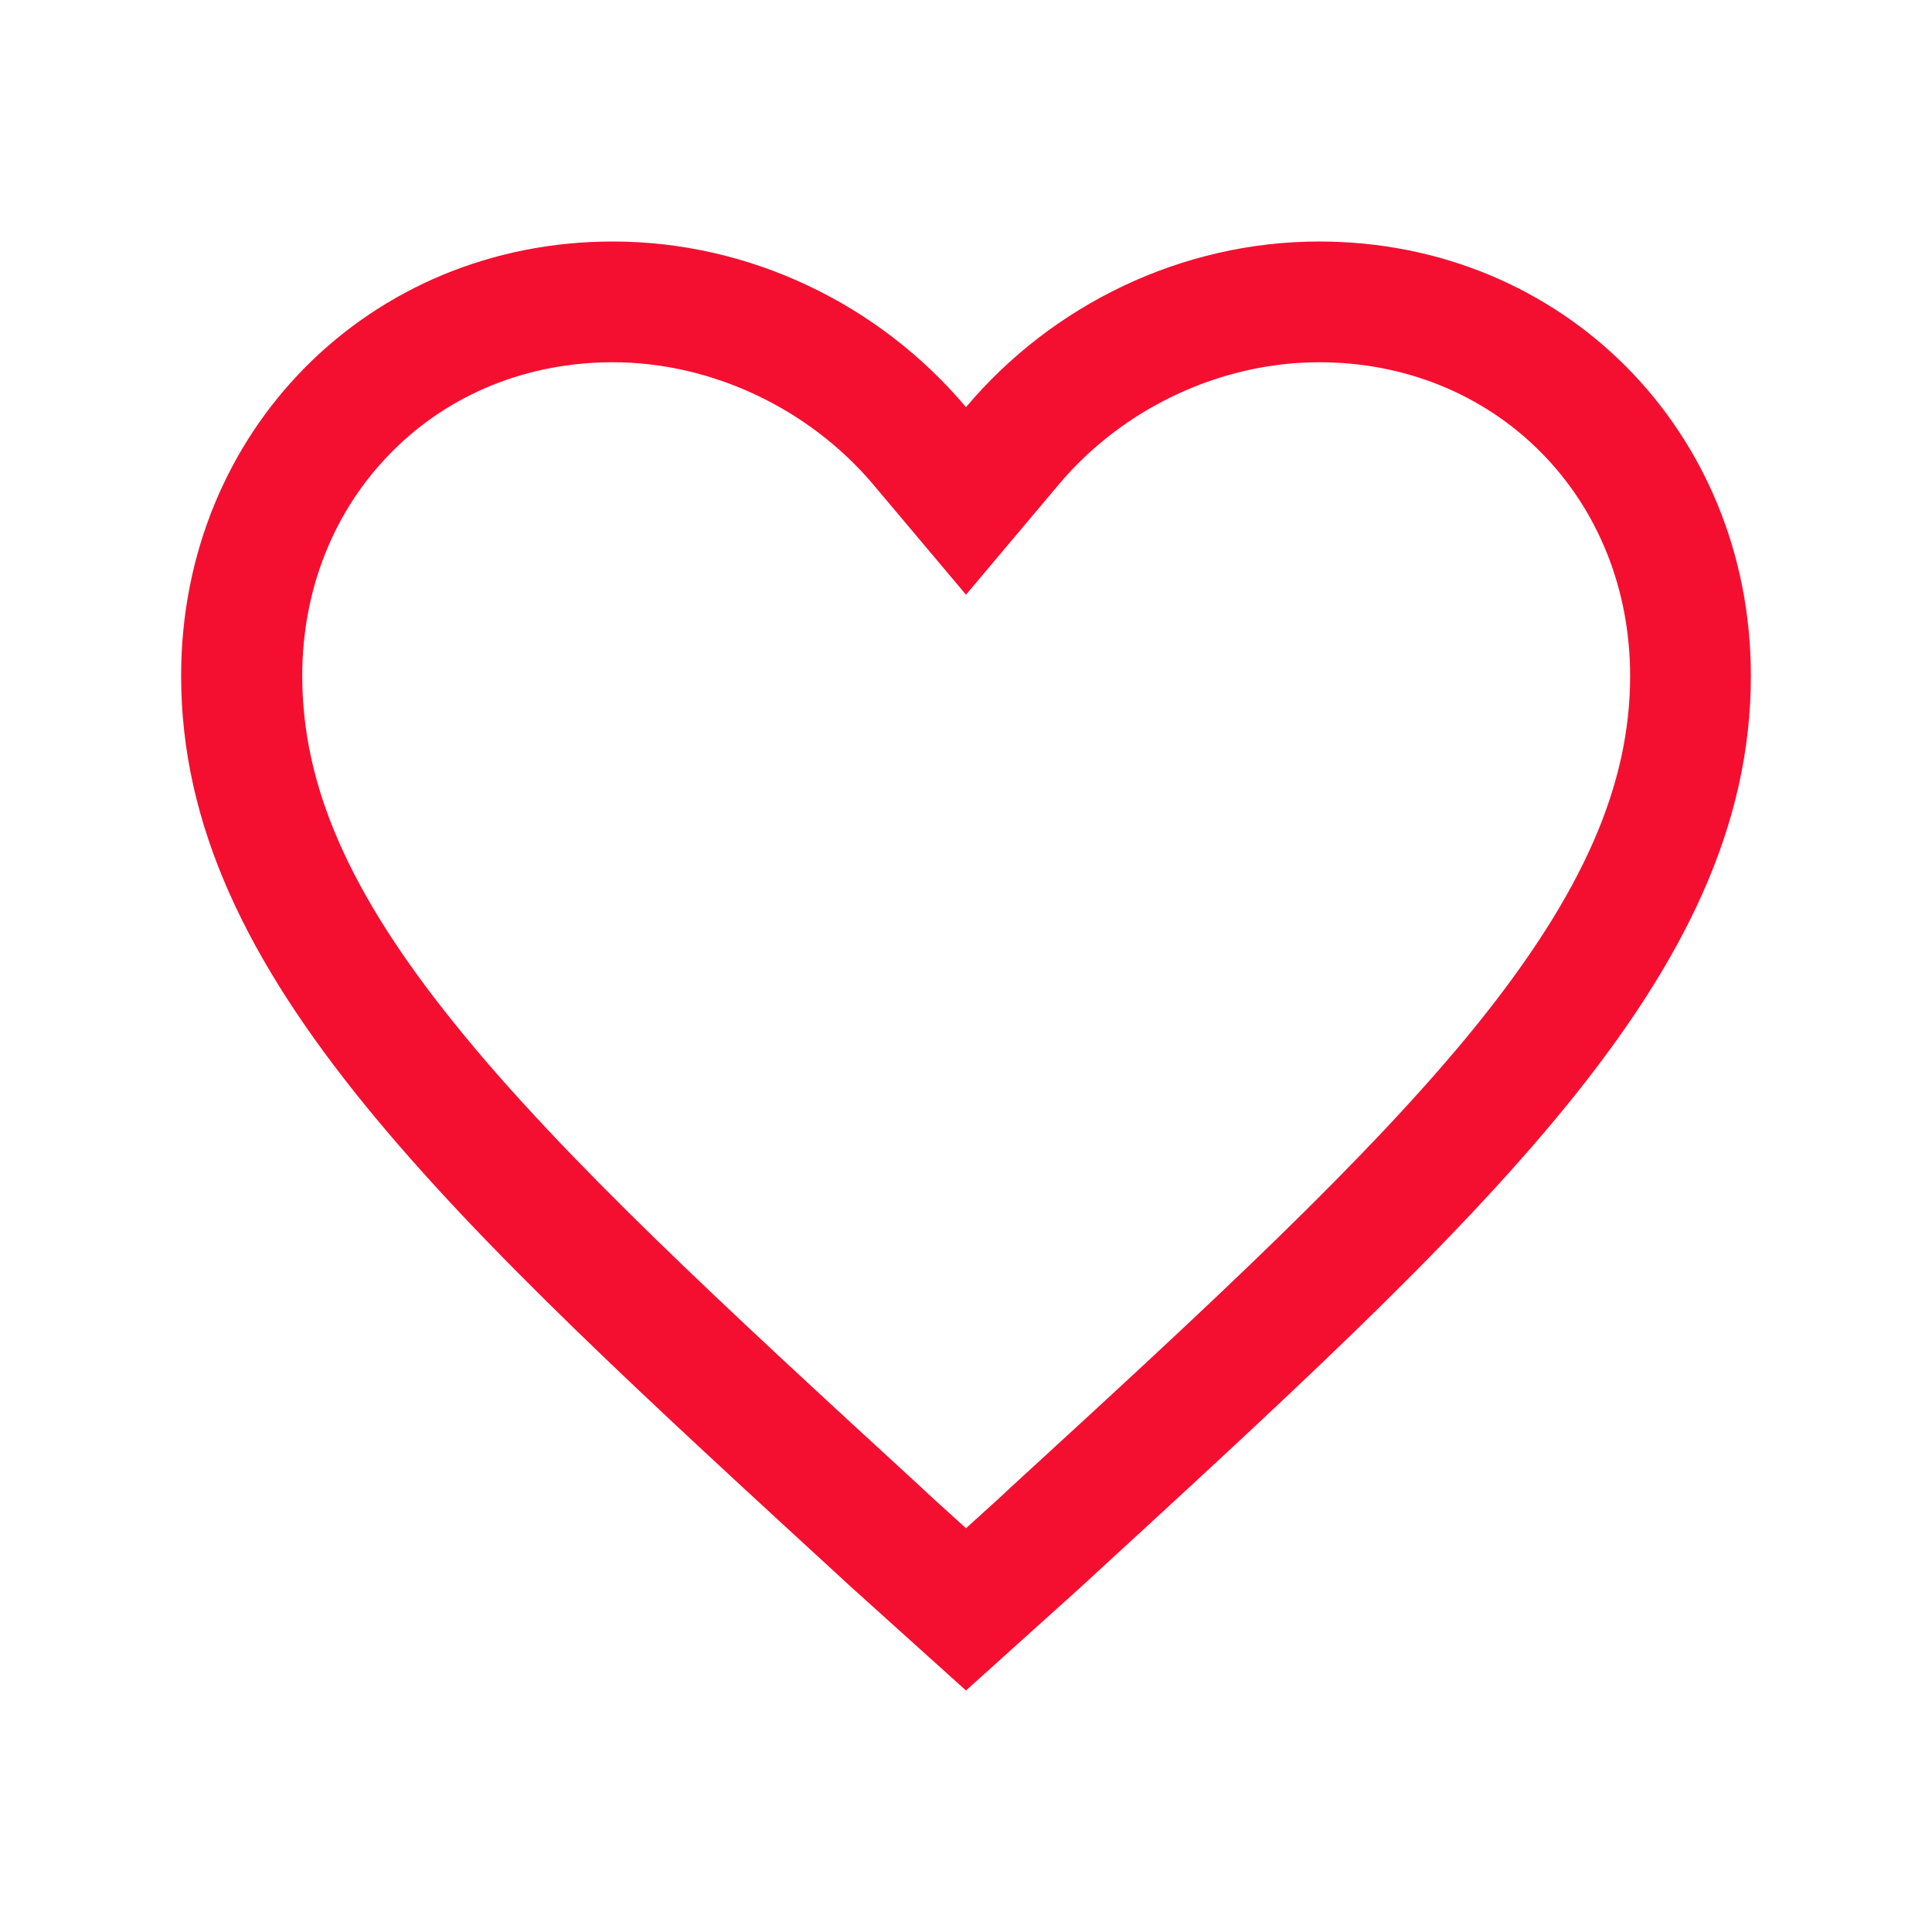 <?xml version="1.0" encoding="utf-8"?>
<!-- Generator: Adobe Illustrator 26.0.3, SVG Export Plug-In . SVG Version: 6.00 Build 0)  -->
<svg version="1.1" id="Layer_1" xmlns="http://www.w3.org/2000/svg" xmlns:xlink="http://www.w3.org/1999/xlink" x="0px" y="0px"
	 viewBox="0 0 512 512" style="enable-background:new 0 0 512 512;" xml:space="preserve">
<style type="text/css">
	.st0{fill:#F40F31;}
</style>
<path class="st0" d="M349.6,64c-36.4,0-70.7,16.7-93.6,43.9C233.1,80.7,198.8,64,162.4,64C97.9,64,48,114.2,48,179.1
	c0,79.5,70.7,143.3,177.8,241.7L256,448l30.2-27.2C393.3,322.4,464,258.6,464,179.1C464,114.2,414.1,64,349.6,64z M268.8,393.3
	l-4.2,3.9L256,405l-8.6-7.8l-4.2-3.9c-50.4-46.3-94-86.3-122.7-122c-28-34.7-40.4-63.1-40.4-92.2c0-22.9,8.4-43.9,23.7-59.3
	c15.2-15.4,36-23.8,58.6-23.8c26.1,0,52,12.2,69.1,32.5l24.5,29.1l24.5-29.1c17.1-20.4,43-32.5,69.1-32.5c22.6,0,43.4,8.4,58.7,23.8
	c15.3,15.4,23.7,36.5,23.7,59.3c0,29-12.5,57.5-40.4,92.2C362.8,307,319.3,347,268.8,393.3z"/>
</svg>
